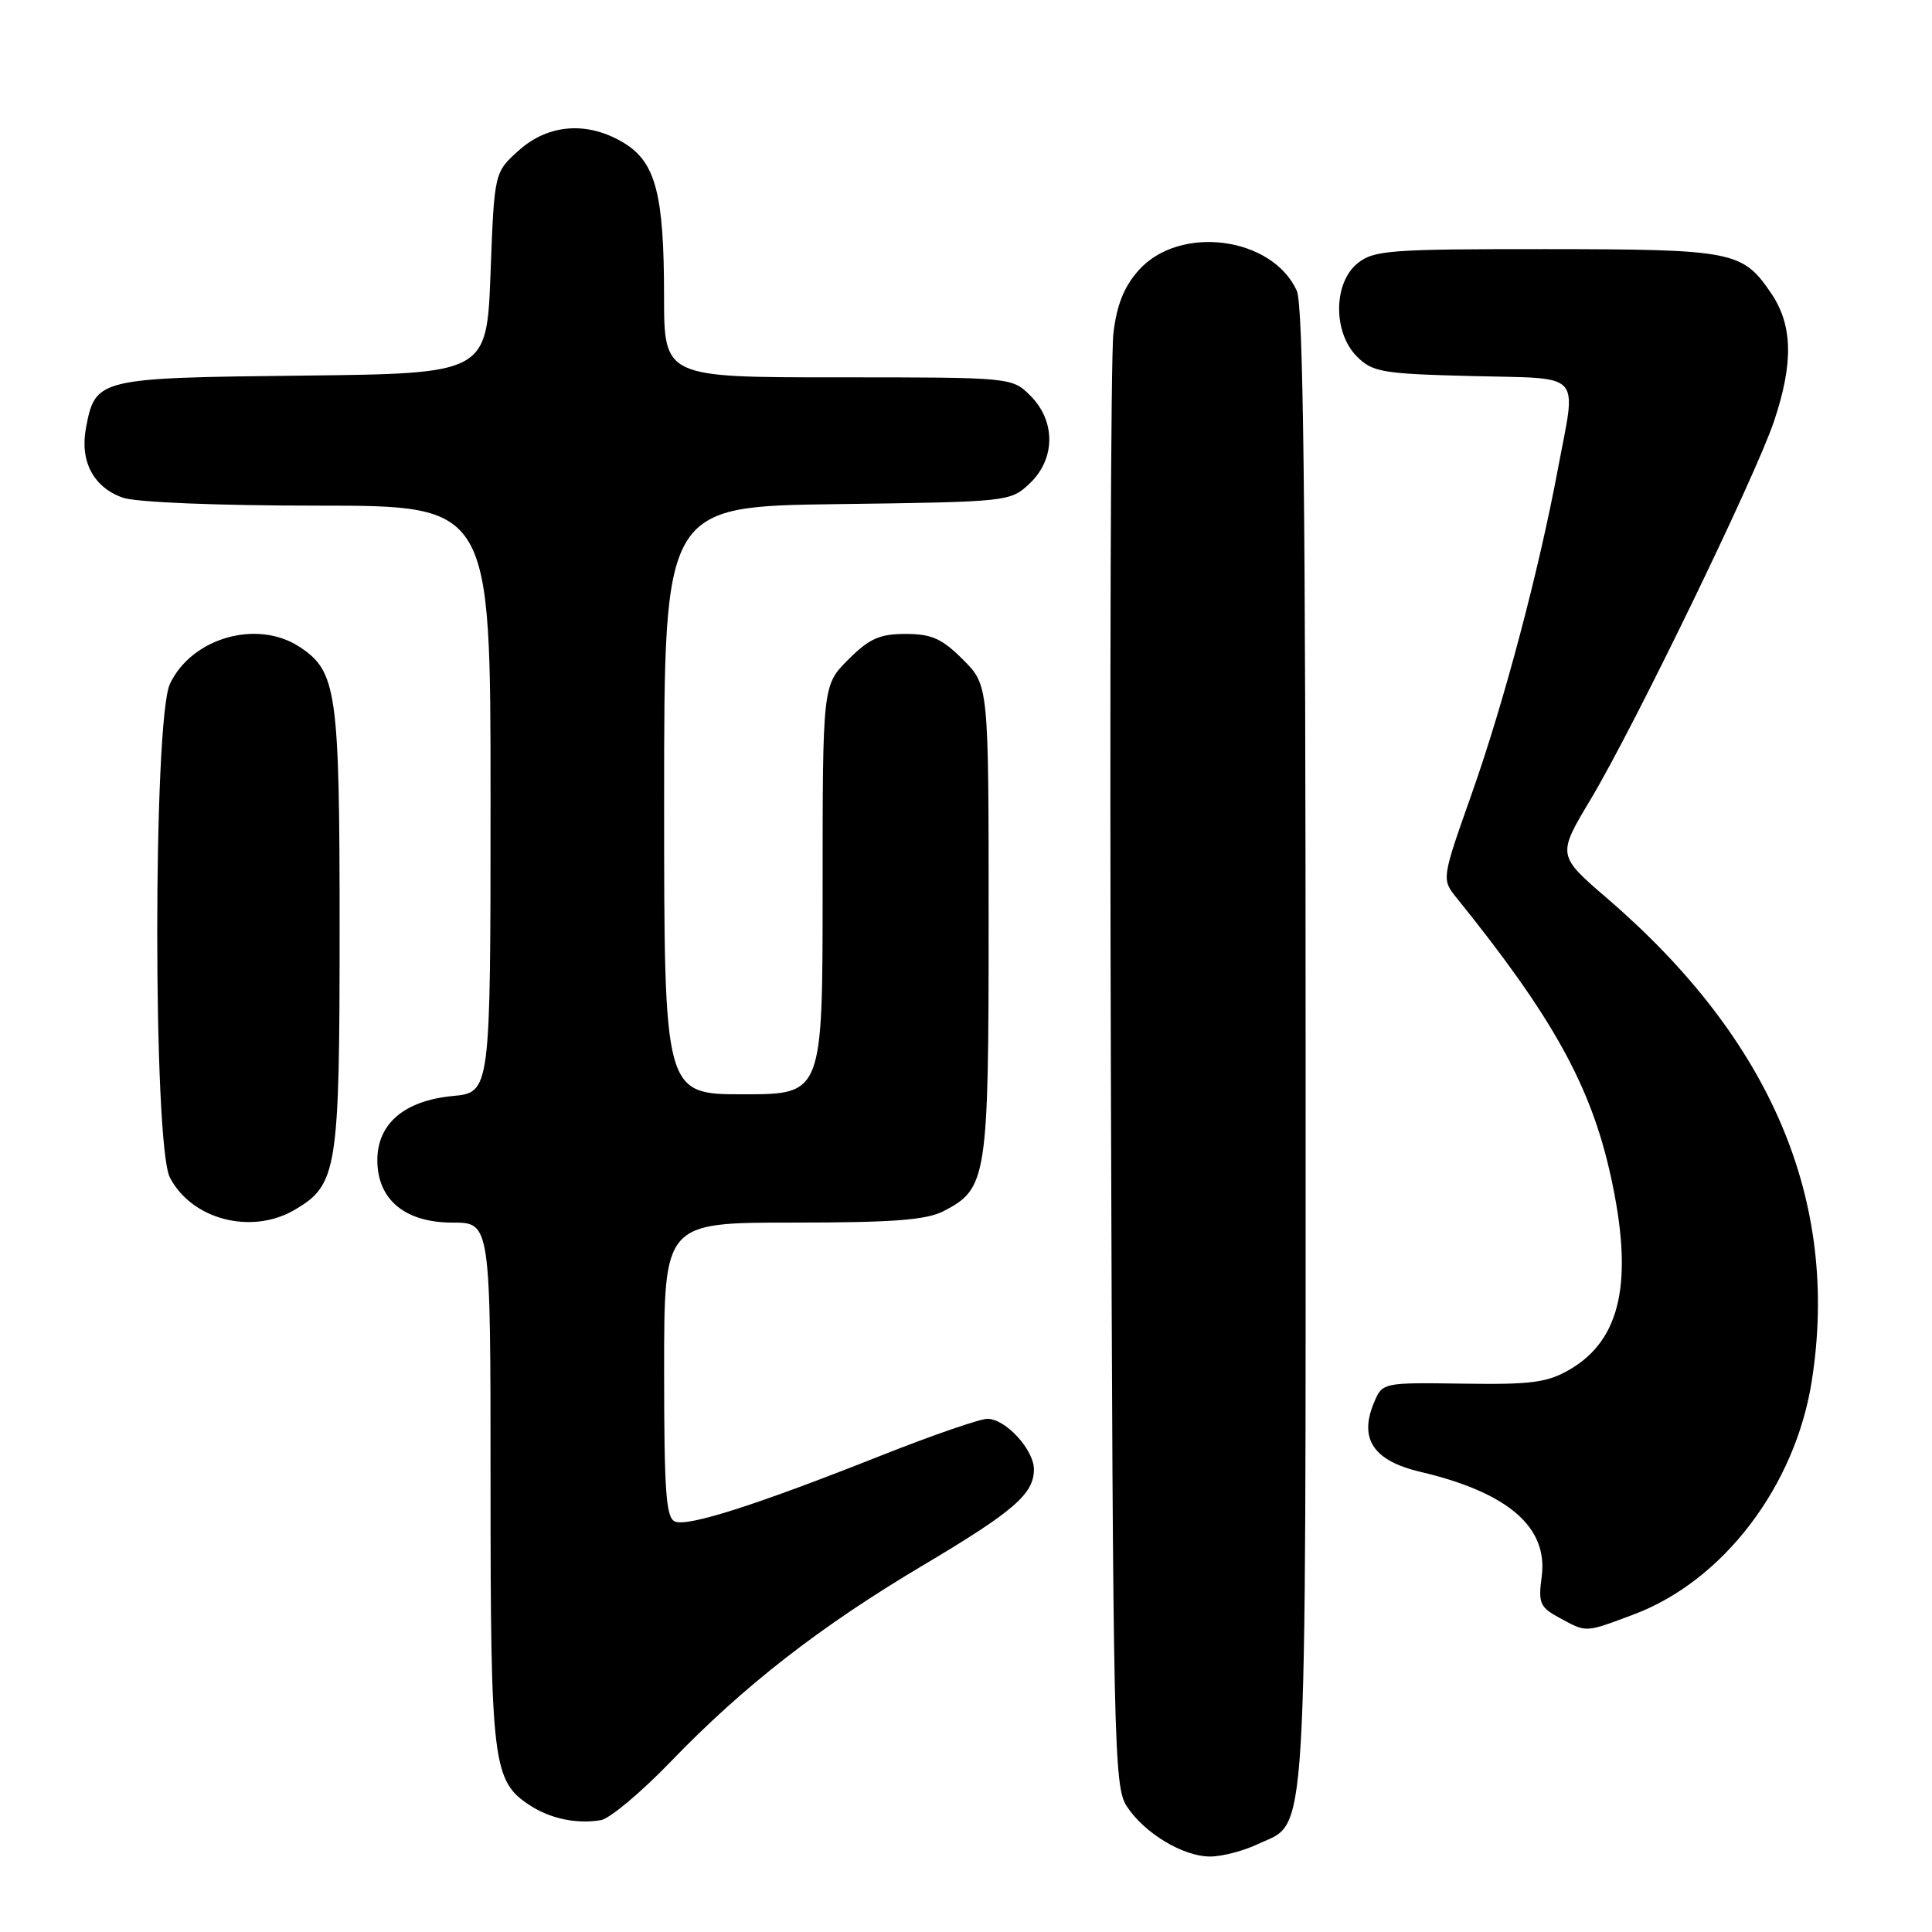 <?xml version="1.0" encoding="UTF-8" standalone="no"?>
<!DOCTYPE svg PUBLIC "-//W3C//DTD SVG 1.1//EN" "http://www.w3.org/Graphics/SVG/1.1/DTD/svg11.dtd" >
<svg xmlns="http://www.w3.org/2000/svg" xmlns:xlink="http://www.w3.org/1999/xlink" version="1.1" viewBox="0 0 256 256">
 <g >
 <path fill="currentColor"
d=" M 166.64 244.37 C 173.37 241.17 173.00 247.27 173.00 139.10 C 173.00 66.32 172.70 40.43 171.83 38.52 C 168.56 31.34 156.30 29.75 150.89 35.80 C 148.95 37.97 147.98 40.38 147.53 44.17 C 147.18 47.10 147.03 91.59 147.20 143.04 C 147.48 231.23 147.60 236.75 149.30 239.34 C 151.65 242.92 156.75 245.99 160.35 246.00 C 161.92 246.00 164.75 245.26 166.64 244.37 Z  M 88.90 233.40 C 98.57 223.37 108.65 215.53 122.19 207.48 C 134.33 200.27 137.00 197.96 137.00 194.70 C 137.00 192.09 133.24 188.00 130.84 188.00 C 129.85 188.00 123.51 190.19 116.77 192.86 C 100.29 199.40 91.23 202.30 89.46 201.62 C 88.25 201.16 88.00 197.76 88.00 181.53 C 88.00 162.00 88.00 162.00 105.05 162.00 C 118.33 162.00 122.75 161.66 125.03 160.48 C 130.79 157.51 131.00 156.16 131.00 121.95 C 131.00 90.80 131.00 90.80 127.60 87.40 C 124.81 84.61 123.44 84.00 120.00 84.00 C 116.56 84.00 115.19 84.61 112.40 87.40 C 109.00 90.80 109.00 90.80 109.00 117.90 C 109.00 145.00 109.00 145.00 98.50 145.00 C 88.00 145.00 88.00 145.00 88.00 106.05 C 88.00 67.10 88.00 67.10 110.92 66.80 C 133.61 66.50 133.87 66.48 136.42 64.08 C 139.86 60.84 139.91 55.82 136.55 52.45 C 134.09 50.00 134.09 50.00 111.05 50.00 C 88.00 50.00 88.00 50.00 87.99 39.25 C 87.99 25.74 86.88 21.51 82.69 18.95 C 77.91 16.04 72.70 16.40 68.77 19.91 C 65.50 22.83 65.50 22.83 65.00 36.16 C 64.50 49.50 64.50 49.50 40.06 49.77 C 12.92 50.07 12.63 50.14 11.39 56.72 C 10.56 61.14 12.40 64.59 16.29 65.95 C 18.05 66.56 28.80 67.00 42.15 67.00 C 65.00 67.00 65.00 67.00 65.00 105.87 C 65.00 144.75 65.00 144.75 59.97 145.23 C 53.58 145.84 50.00 148.90 50.00 153.72 C 50.00 158.96 53.66 162.00 59.95 162.00 C 65.00 162.00 65.00 162.00 65.00 196.53 C 65.00 233.70 65.28 235.99 70.19 239.20 C 72.92 240.99 76.41 241.72 79.62 241.18 C 80.79 240.98 84.97 237.48 88.90 233.40 Z  M 216.46 213.93 C 228.32 209.49 237.91 196.91 240.08 182.93 C 243.79 159.15 234.71 137.75 212.97 119.05 C 206.33 113.33 206.33 113.33 210.77 105.92 C 216.55 96.25 232.56 63.24 235.06 55.84 C 237.65 48.14 237.55 43.11 234.72 38.91 C 230.91 33.27 229.73 33.03 204.86 33.01 C 184.12 33.00 182.03 33.16 179.88 34.89 C 176.66 37.50 176.62 44.06 179.80 47.24 C 181.86 49.31 183.13 49.53 195.02 49.83 C 209.98 50.21 208.89 49.03 206.43 62.14 C 203.88 75.75 199.27 93.14 195.00 105.21 C 191.01 116.50 191.01 116.50 193.03 119.00 C 205.71 134.71 210.77 143.83 213.40 155.70 C 216.50 169.64 214.85 177.48 208.00 181.47 C 205.02 183.20 202.93 183.48 193.83 183.34 C 183.17 183.19 183.17 183.19 182.04 185.91 C 180.06 190.68 182.00 193.56 188.18 195.02 C 199.84 197.76 205.16 202.36 204.28 208.92 C 203.81 212.42 204.05 212.97 206.63 214.37 C 210.29 216.35 209.95 216.36 216.46 213.93 Z  M 39.08 160.29 C 44.69 156.98 45.00 155.05 45.00 123.07 C 45.00 91.53 44.63 88.96 39.67 85.70 C 34.07 82.04 25.41 84.51 22.52 90.61 C 20.28 95.32 20.27 151.70 22.51 156.02 C 25.41 161.62 33.36 163.67 39.08 160.29 Z "/>
</g>
</svg>